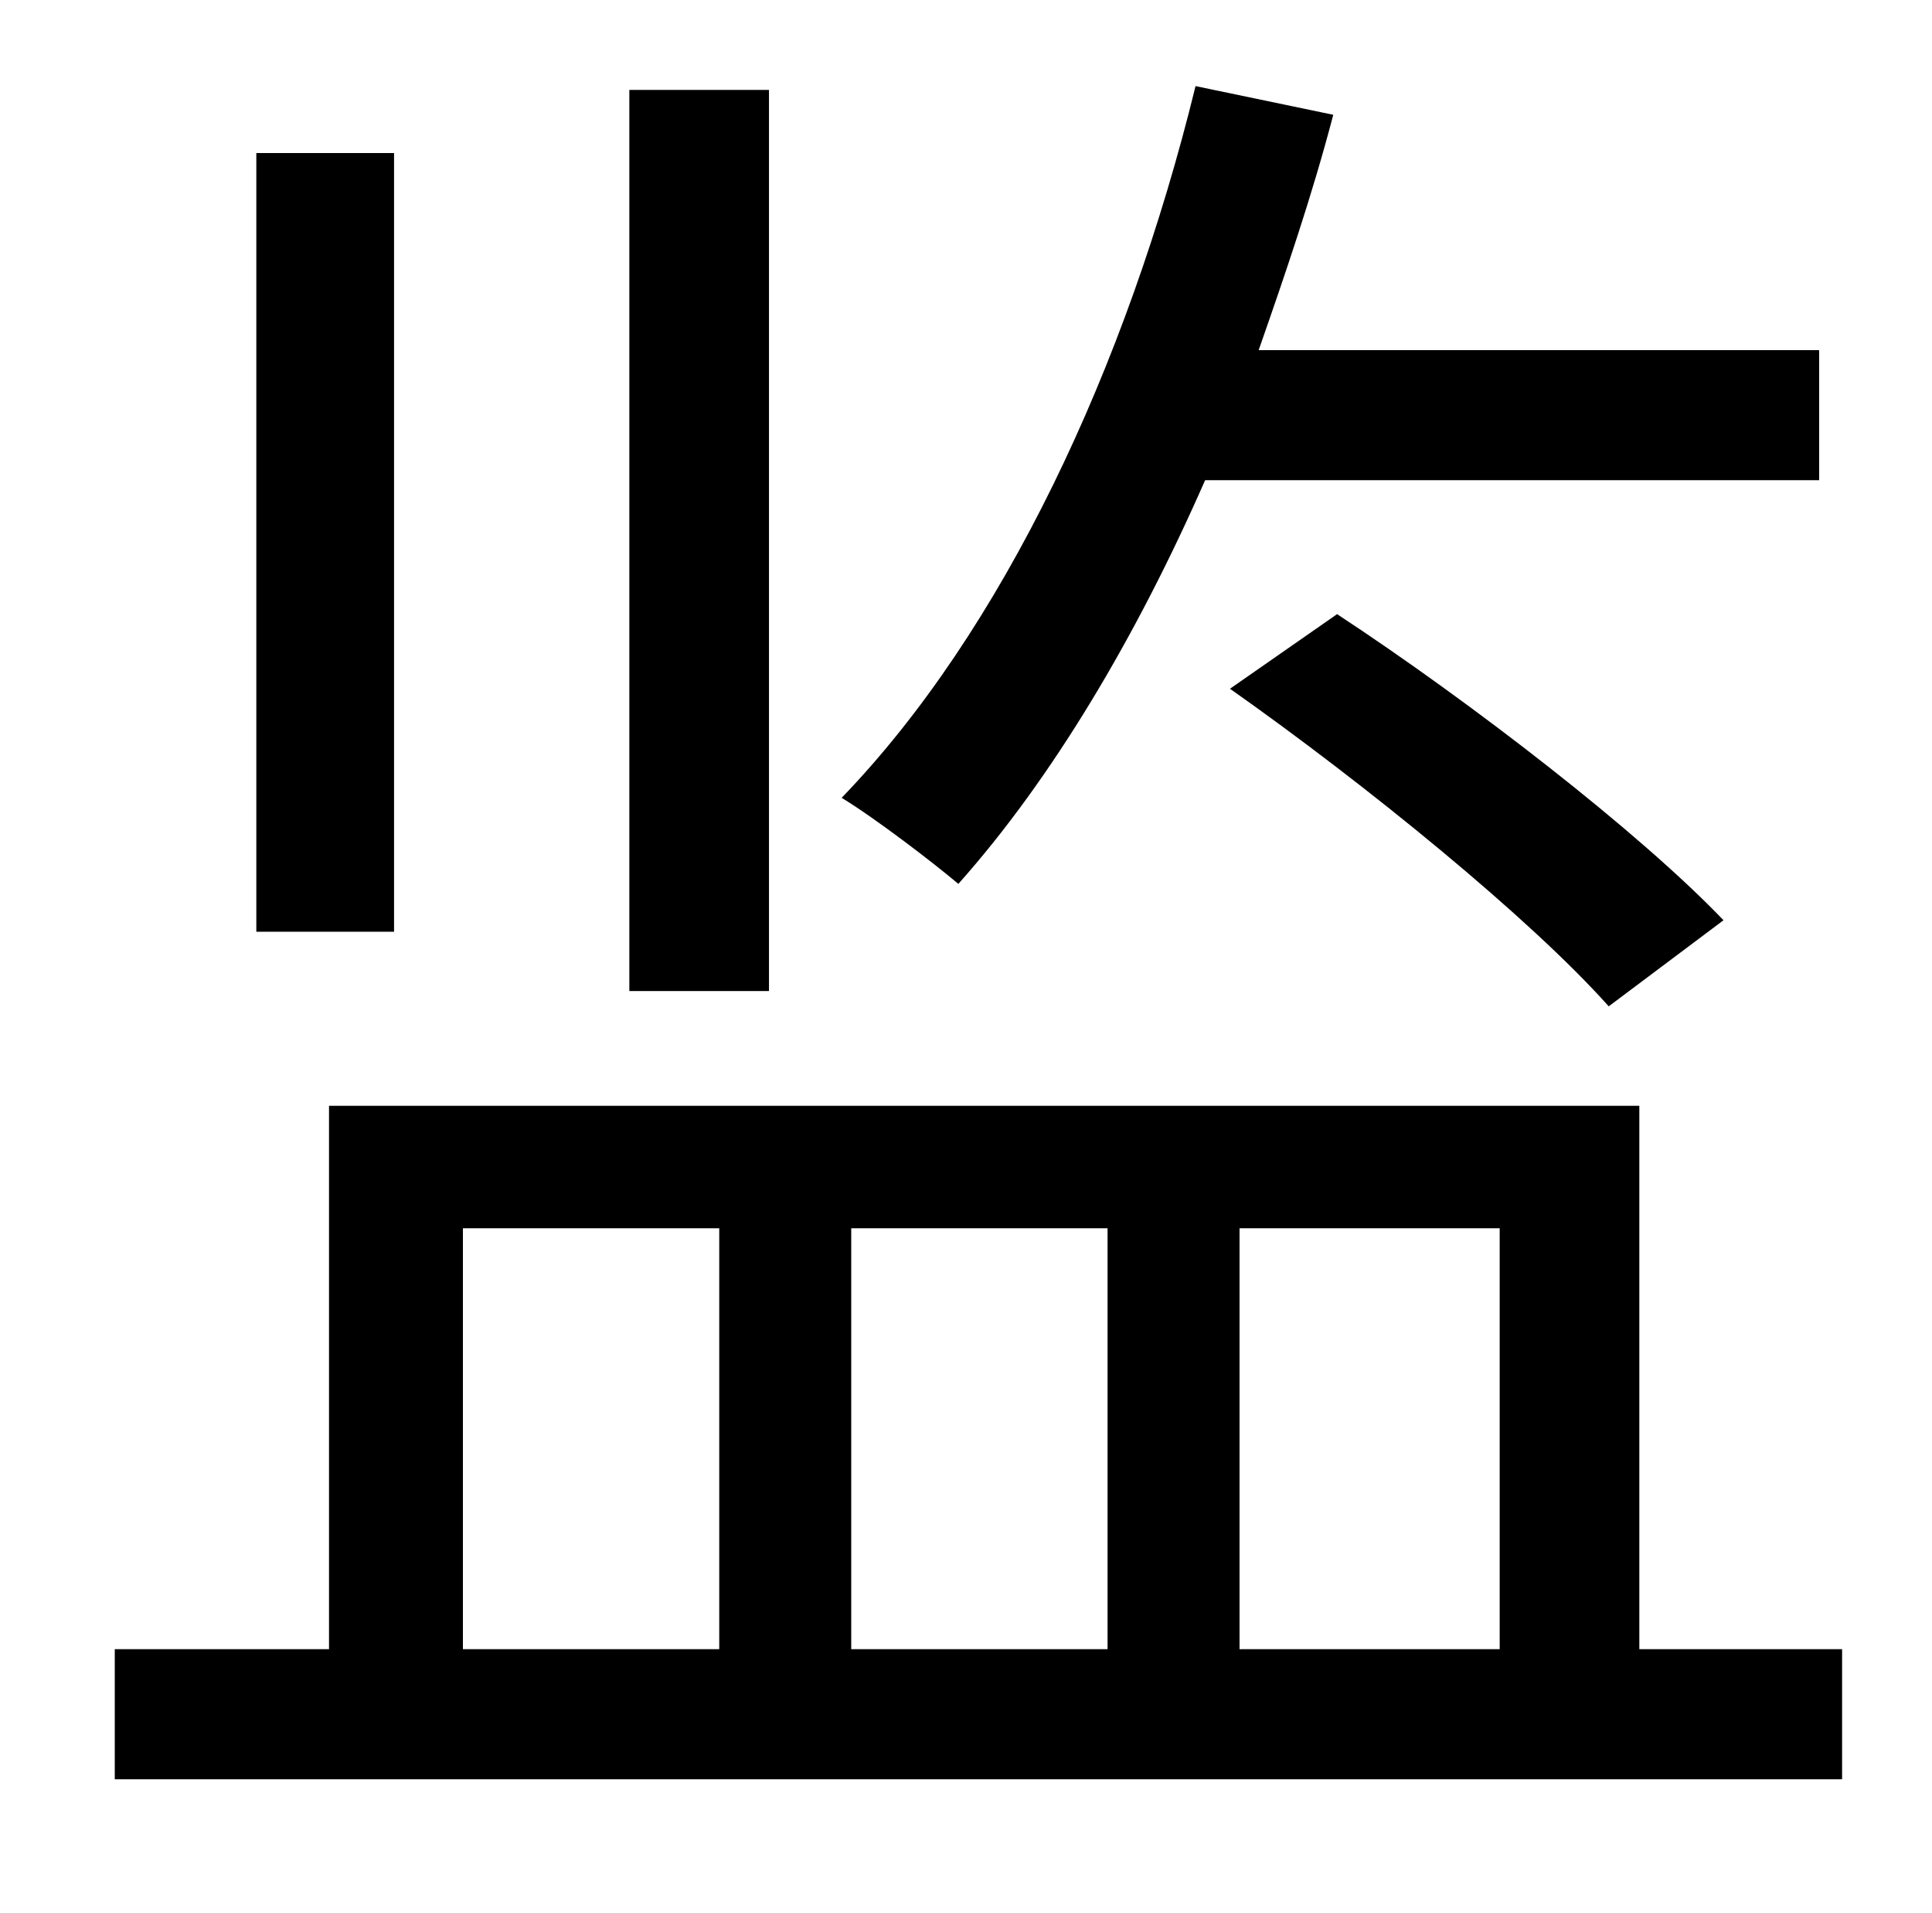 <?xml version="1.0" standalone="no"?>
<!DOCTYPE svg PUBLIC "-//W3C//DTD SVG 1.1//EN" "http://www.w3.org/Graphics/SVG/1.1/DTD/svg11.dtd" >
<svg xmlns="http://www.w3.org/2000/svg" xmlns:xlink="http://www.w3.org/1999/xlink" version="1.1" viewBox="-10 0 1010 1000">
   <path fill="currentColor"
d="M941 251h-321c-36 82 -80 156 -129 211c-13 -11 -43 -34 -61 -45c84 -87 149 -225 185 -372l72 15c-11 42 -25 83 -39 123h293v68zM633 360l56 -39c70 46 158 114 202 160l-60 45c-41 -46 -127 -116 -198 -166zM392 47v471h-73v-471h73zM196 80v407h-72v-407h72zM232 642
v220h134v-220h-134zM569 642h-134v220h134v-220zM774 642h-136v220h136v-220zM847 862h106v68h-903v-68h112v-284h685v284z" />
</svg>
